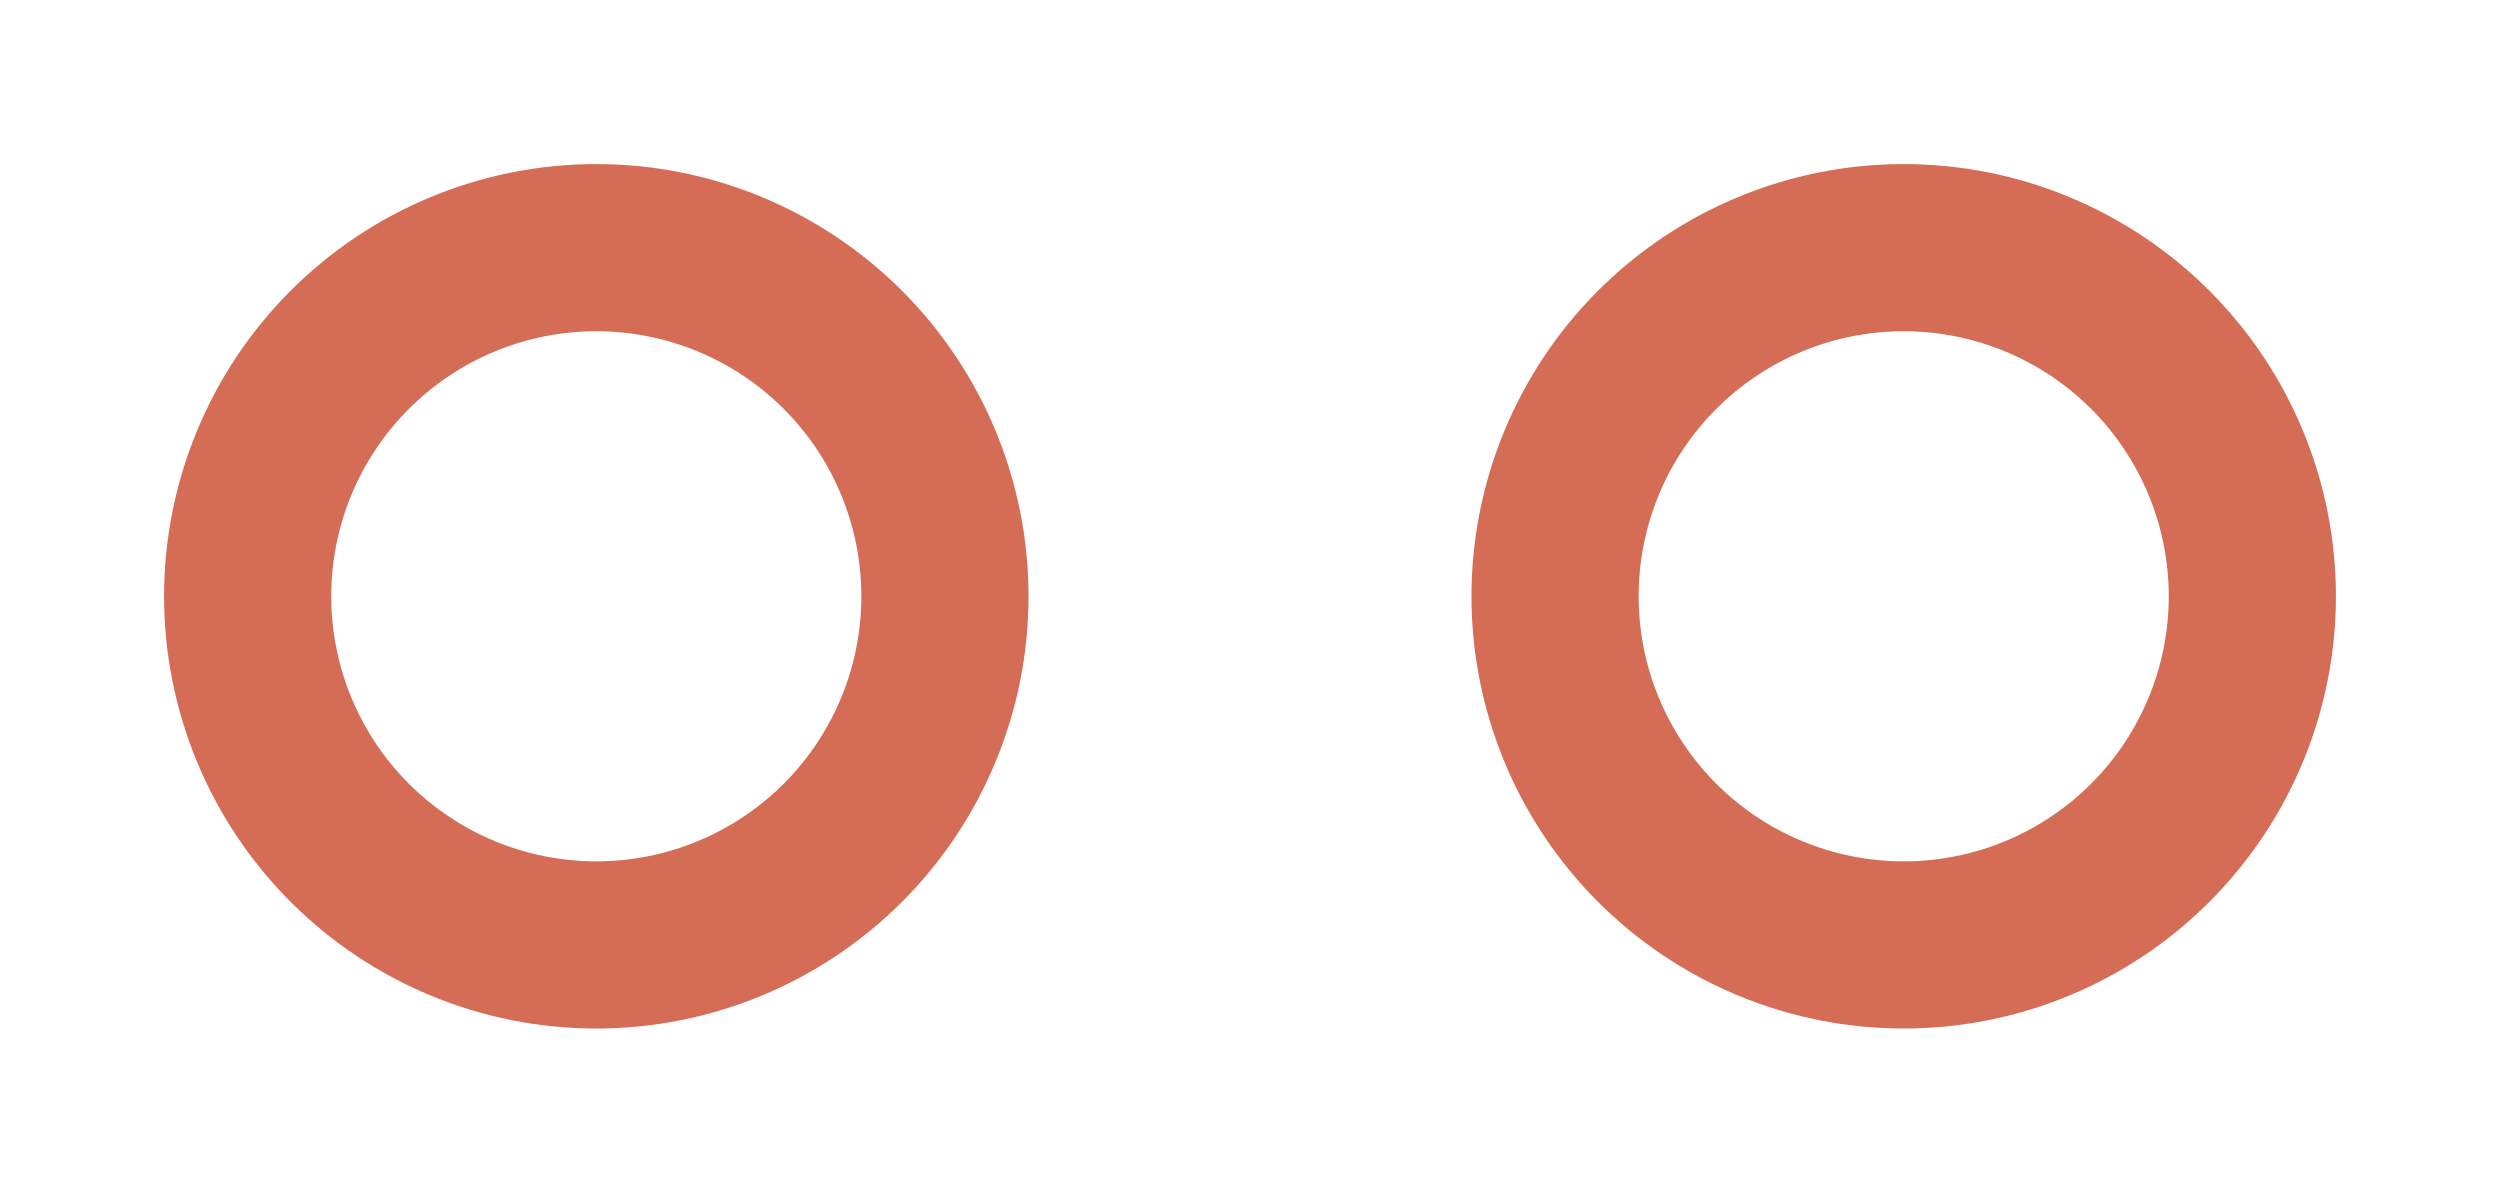 <?xml version="1.0" encoding="utf-8" standalone="no"?>
<!DOCTYPE svg PUBLIC "-//W3C//DTD SVG 1.1//EN"
  "http://www.w3.org/Graphics/SVG/1.1/DTD/svg11.dtd">
<!-- Created with matplotlib (https://matplotlib.org/) -->
<svg height="166.582pt" version="1.1" viewBox="0 0 349.2 166.582" width="349.2pt" xmlns="http://www.w3.org/2000/svg" xmlns:xlink="http://www.w3.org/1999/xlink">
 <defs>
  <style type="text/css">
*{stroke-linecap:butt;stroke-linejoin:round;}
  </style>
 </defs>
 <g id="figure_1">
  <g id="patch_1">
   <path d="M 0 166.582 
L 349.2 166.582 
L 349.2 0 
L 0 0 
z
" style="fill:#ffffff;"/>
  </g>
  <g id="axes_1">
   <g id="matplotlib.axis_1"/>
   <g id="matplotlib.axis_2"/>
   <g id="patch_2">
    <path d="M 144.164 83.291 
C 144.164 75.297 142.589 67.381 139.53 59.996 
C 136.471 52.611 131.987 45.9 126.334 40.247 
C 120.682 34.595 113.971 30.111 106.586 27.052 
C 99.201 23.993 91.285 22.418 83.291 22.418 
C 75.297 22.418 67.381 23.993 59.996 27.052 
C 52.611 30.111 45.9 34.595 40.247 40.247 
C 34.595 45.9 30.111 52.611 27.052 59.996 
C 23.993 67.381 22.418 75.297 22.418 83.291 
C 22.418 91.285 23.993 99.201 27.052 106.586 
C 30.111 113.971 34.595 120.682 40.247 126.334 
C 45.9 131.987 52.611 136.471 59.996 139.53 
C 67.381 142.589 75.297 144.164 83.291 144.164 
C 91.285 144.164 99.201 142.589 106.586 139.53 
C 113.971 136.471 120.682 131.987 126.334 126.334 
C 131.987 120.682 136.471 113.971 139.53 106.586 
C 142.589 99.201 144.164 91.285 144.164 83.291 
M 83.291 83.291 
M 144.164 83.291 
z
" style="fill:#d56c55;stroke:#ffffff;stroke-linejoin:miter;"/>
   </g>
   <g id="patch_3">
    <path clip-path="url(#pe81e650444)" d="M 83.291 119.815 
C 92.977 119.815 102.268 115.966 109.117 109.117 
C 115.966 102.268 119.815 92.977 119.815 83.291 
C 119.815 73.605 115.966 64.314 109.117 57.465 
C 102.268 50.616 92.977 46.767 83.291 46.767 
C 73.605 46.767 64.314 50.616 57.465 57.465 
C 50.616 64.314 46.767 73.605 46.767 83.291 
C 46.767 92.977 50.616 102.268 57.465 109.117 
C 64.314 115.966 73.605 119.815 83.291 119.815 
z
" style="fill:#ffffff;stroke:#ffffff;stroke-linejoin:miter;"/>
   </g>
  </g>
  <g id="axes_2">
   <g id="matplotlib.axis_3"/>
   <g id="matplotlib.axis_4"/>
   <g id="patch_4">
    <path d="M 326.782 83.291 
C 326.782 75.297 325.207 67.381 322.148 59.996 
C 319.089 52.611 314.605 45.9 308.953 40.247 
C 303.3 34.595 296.589 30.111 289.204 27.052 
C 281.819 23.993 273.903 22.418 265.909 22.418 
C 257.915 22.418 249.999 23.993 242.614 27.052 
C 235.229 30.111 228.518 34.595 222.866 40.247 
C 217.213 45.9 212.729 52.611 209.67 59.996 
C 206.611 67.381 205.036 75.297 205.036 83.291 
C 205.036 91.285 206.611 99.201 209.67 106.586 
C 212.729 113.971 217.213 120.682 222.866 126.334 
C 228.518 131.987 235.229 136.471 242.614 139.53 
C 249.999 142.589 257.915 144.164 265.909 144.164 
C 273.903 144.164 281.819 142.589 289.204 139.53 
C 296.589 136.471 303.3 131.987 308.953 126.334 
C 314.605 120.682 319.089 113.971 322.148 106.586 
C 325.207 99.201 326.782 91.285 326.782 83.291 
M 265.909 83.291 
M 326.782 83.291 
z
" style="fill:#d56c55;stroke:#ffffff;stroke-linejoin:miter;"/>
   </g>
   <g id="patch_5">
    <path clip-path="url(#pb3cccff1f1)" d="M 265.909 119.815 
C 275.595 119.815 284.886 115.966 291.735 109.117 
C 298.584 102.268 302.433 92.977 302.433 83.291 
C 302.433 73.605 298.584 64.314 291.735 57.465 
C 284.886 50.616 275.595 46.767 265.909 46.767 
C 256.223 46.767 246.932 50.616 240.083 57.465 
C 233.234 64.314 229.385 73.605 229.385 83.291 
C 229.385 92.977 233.234 102.268 240.083 109.117 
C 246.932 115.966 256.223 119.815 265.909 119.815 
z
" style="fill:#ffffff;stroke:#ffffff;stroke-linejoin:miter;"/>
   </g>
  </g>
 </g>
 <defs>
  <clipPath id="pe81e650444">
   <rect height="152.182" width="152.182" x="7.2" y="7.2"/>
  </clipPath>
  <clipPath id="pb3cccff1f1">
   <rect height="152.182" width="152.182" x="189.818" y="7.2"/>
  </clipPath>
 </defs>
</svg>
